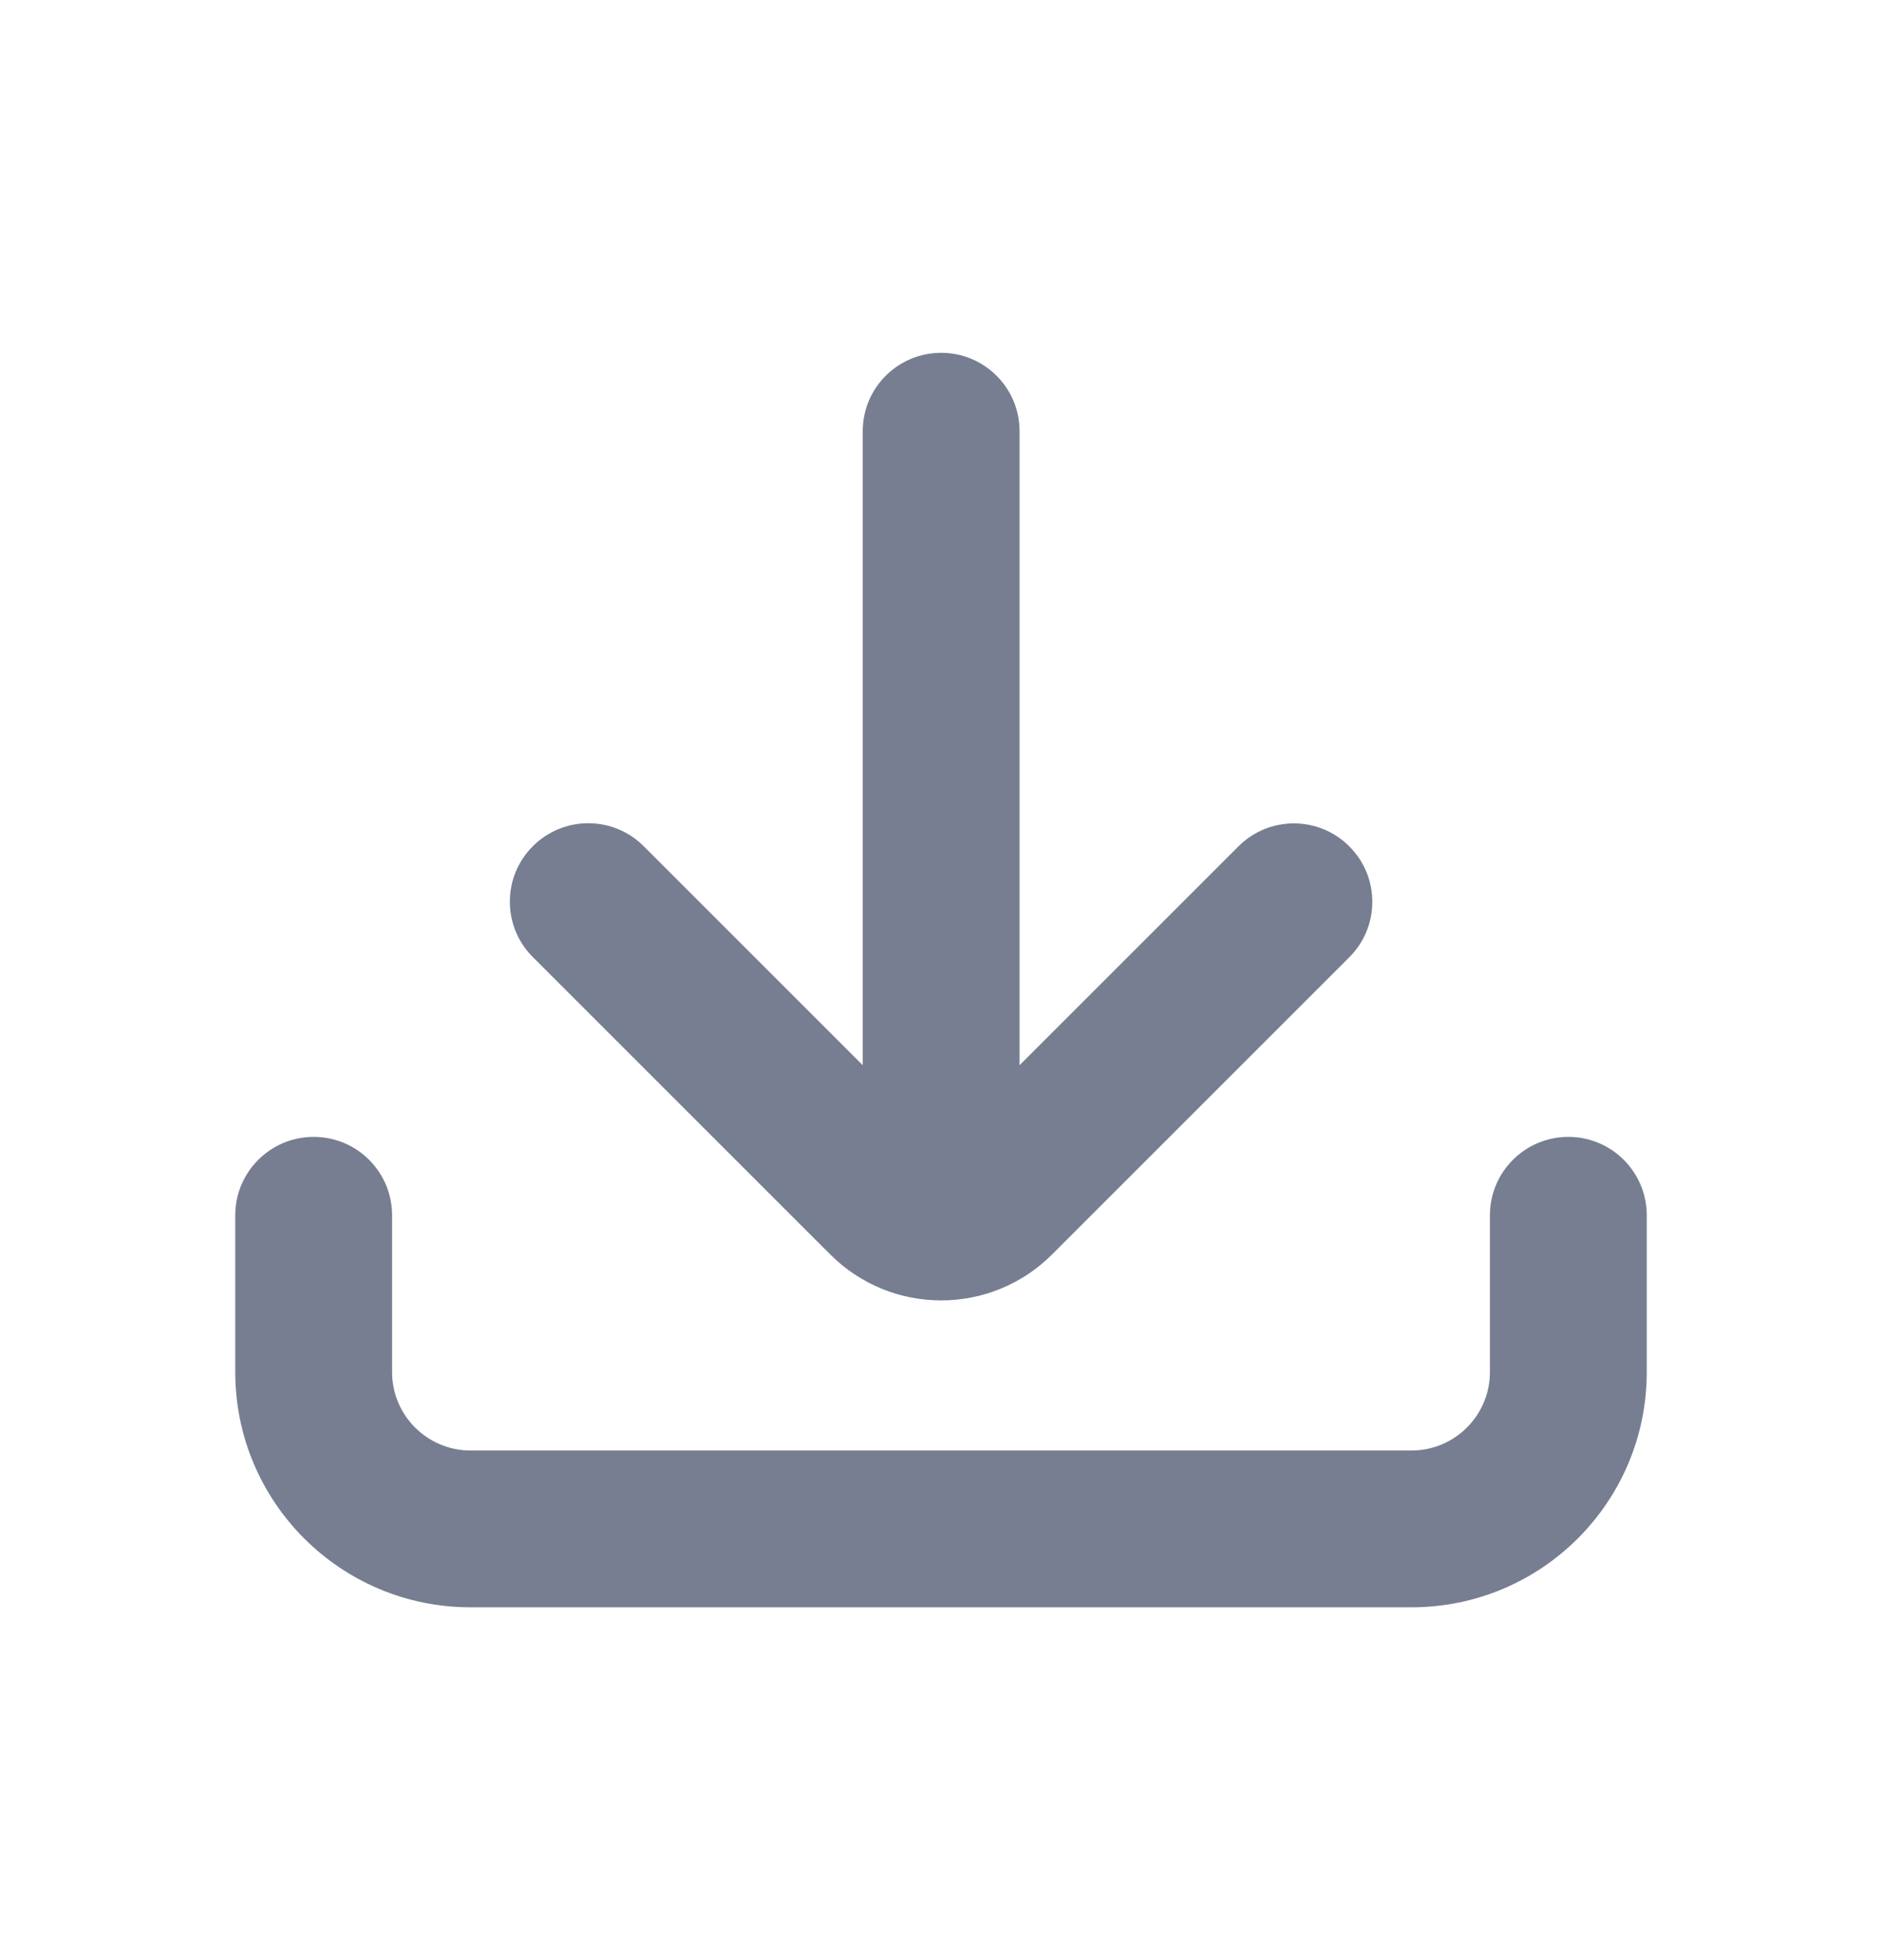 <svg width="24" height="25" viewBox="0 0 24 25" fill="none" xmlns="http://www.w3.org/2000/svg">
<path fill-rule="evenodd" clip-rule="evenodd" d="M13.002 5.5C13.002 4.947 12.554 4.5 12.002 4.5C11.45 4.5 11.002 4.947 11.002 5.5V13.586L8.209 10.793C7.819 10.402 7.185 10.402 6.795 10.793C6.404 11.183 6.404 11.817 6.795 12.207L10.588 16C11.369 16.781 12.635 16.781 13.416 16L17.207 12.209C17.598 11.819 17.598 11.185 17.207 10.795C16.817 10.404 16.183 10.404 15.793 10.795L13.002 13.586V5.5Z" fill="#777E91"/>
<path fill-rule="evenodd" clip-rule="evenodd" d="M4 14.5C4.552 14.5 5 14.948 5 15.5V17.5C5 18.052 5.448 18.5 6 18.5H18C18.552 18.5 19 18.052 19 17.5V15.5C19 14.948 19.448 14.5 20 14.5C20.552 14.5 21 14.948 21 15.5V17.5C21 19.157 19.657 20.5 18 20.5H6C4.343 20.5 3 19.157 3 17.5V15.5C3 14.948 3.448 14.5 4 14.5Z" fill="#777E91"/>
</svg>
